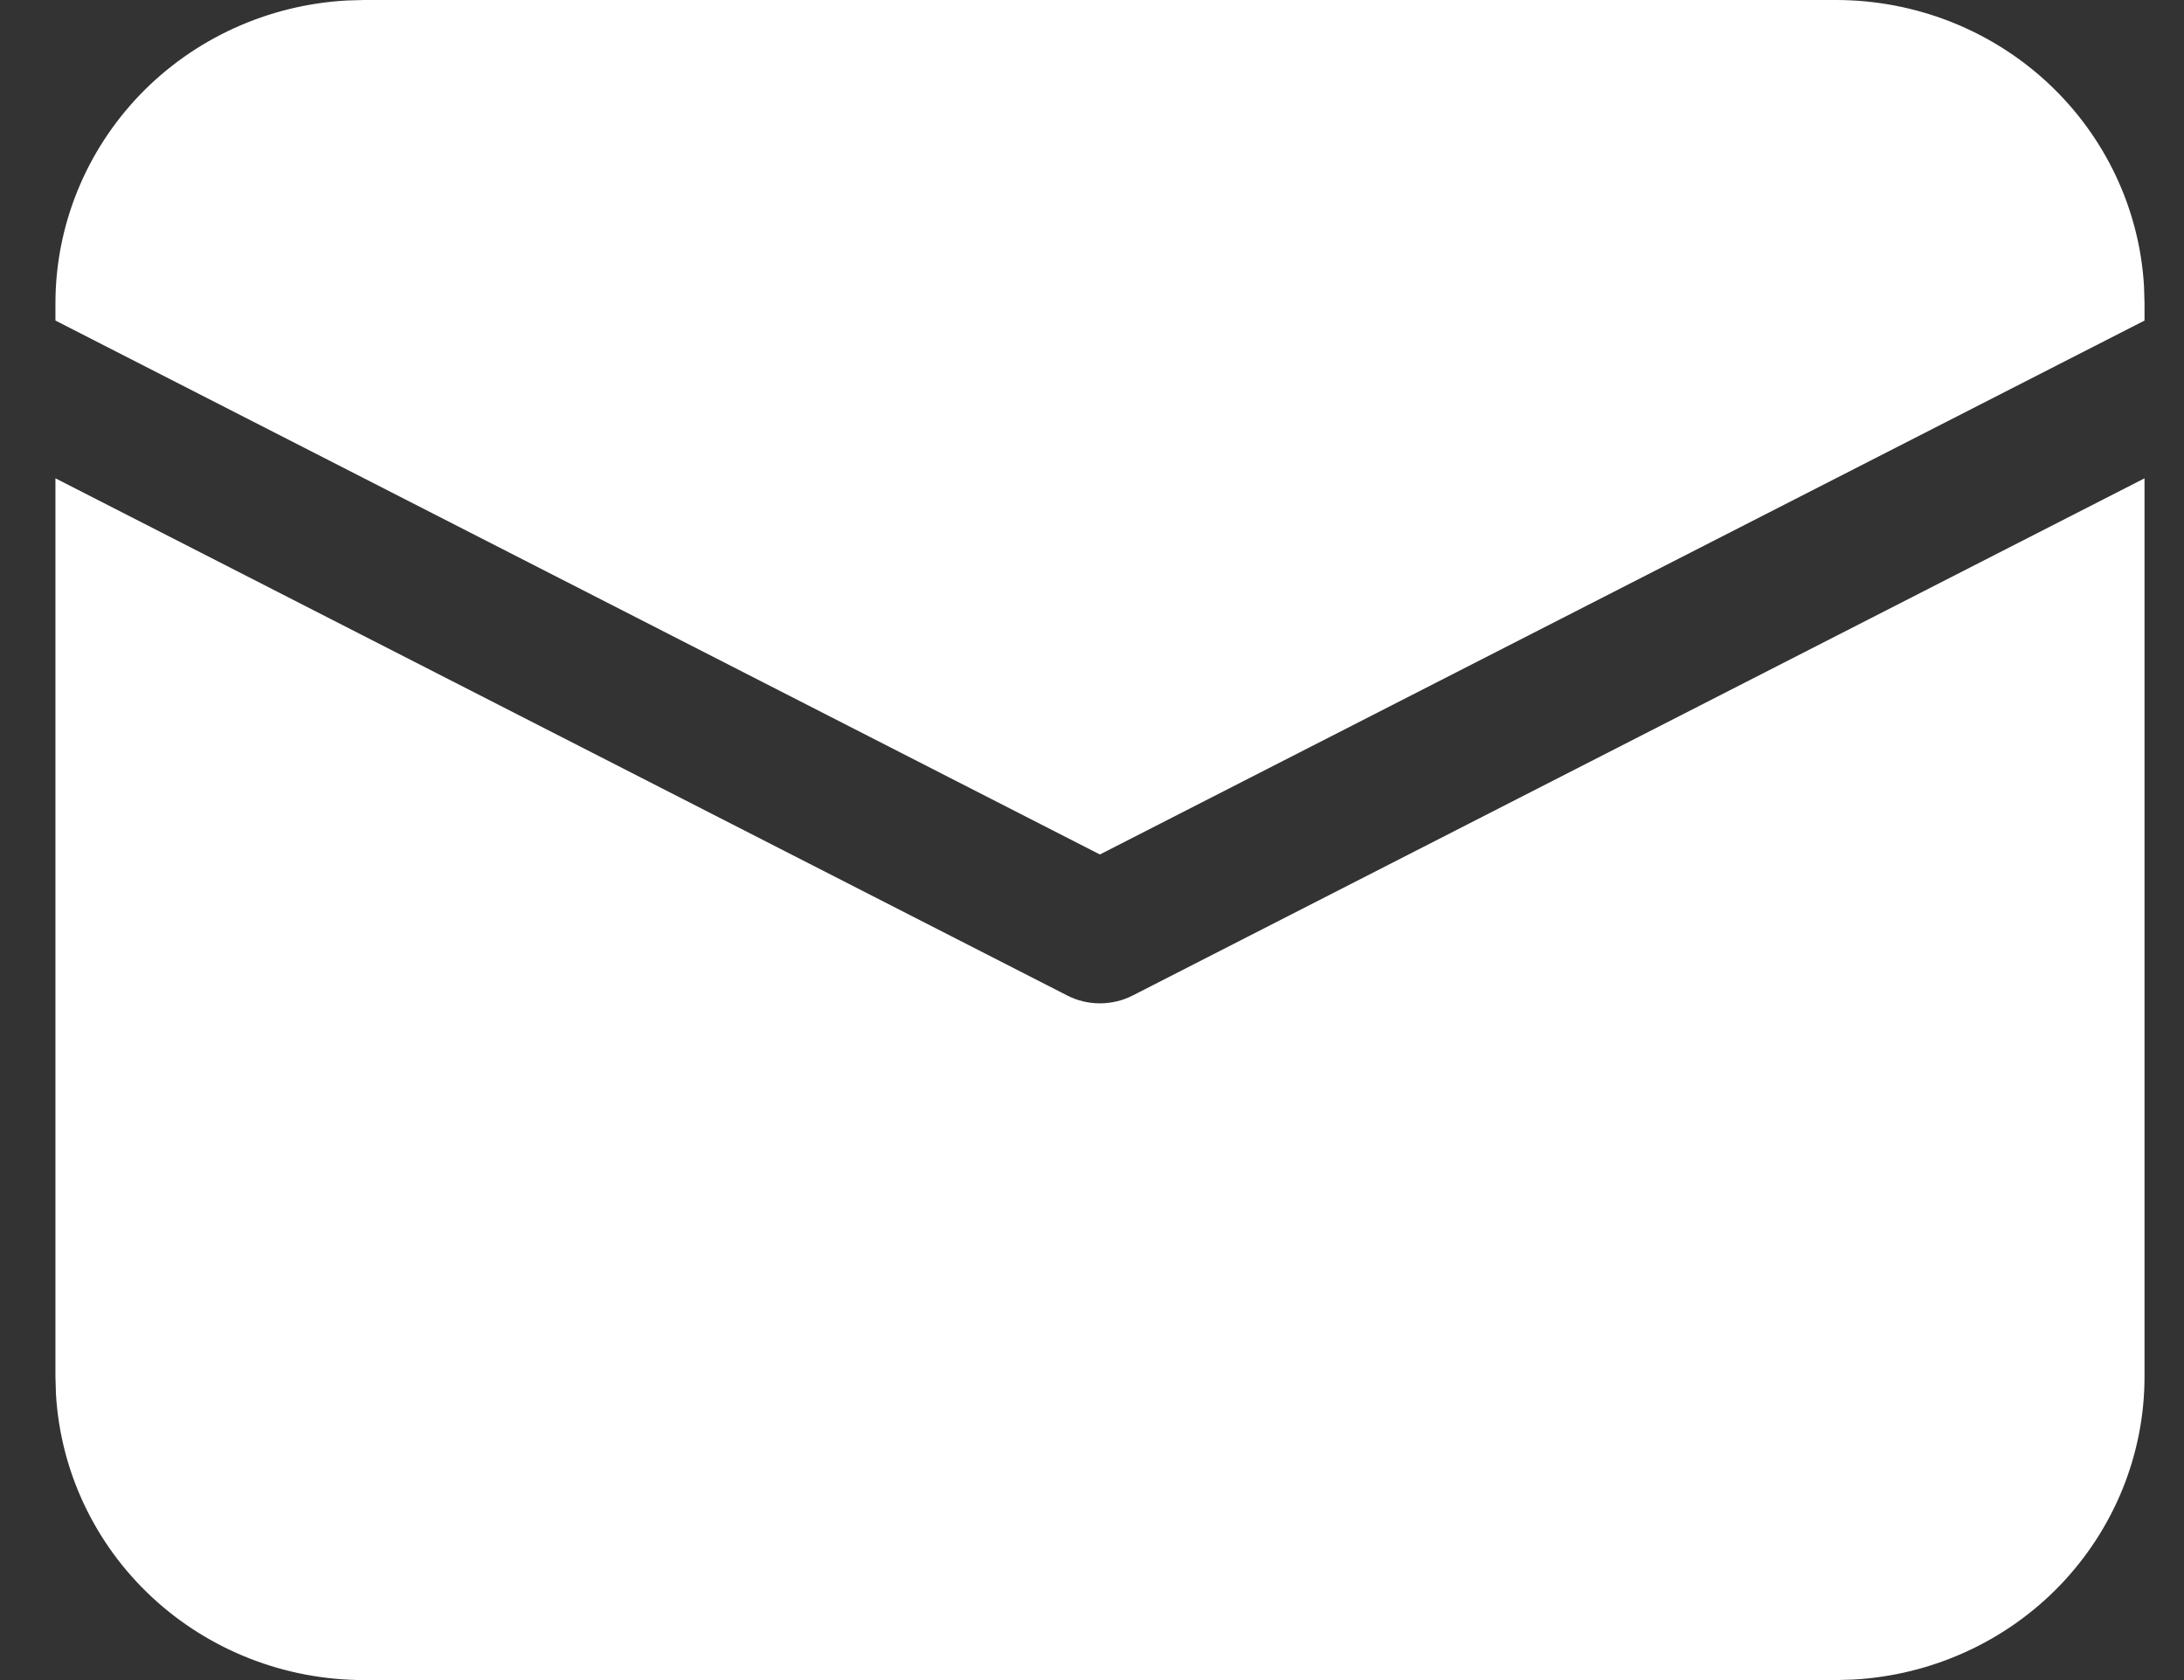 <svg width="13" height="10" viewBox="0 0 13 10" fill="none" xmlns="http://www.w3.org/2000/svg">
<rect x="0" y="0" width="13" height="10" fill="#333333" stroke="none"/>
<path d="M0.33 2.847L6.352 5.925C6.412 5.956 6.479 5.972 6.547 5.972C6.615 5.972 6.683 5.956 6.743 5.925L12.765 2.847V8.194C12.765 8.656 12.585 9.099 12.263 9.435C11.941 9.77 11.5 9.971 11.032 9.997L10.928 10H2.167C1.698 10 1.246 9.824 0.905 9.507C0.564 9.19 0.36 8.757 0.333 8.297L0.33 8.194V2.847ZM2.167 3.87511e-09H10.928C11.397 -3.01926e-05 11.848 0.176 12.189 0.493C12.53 0.81 12.735 1.243 12.762 1.703L12.765 1.806V1.908L6.547 5.086L0.33 1.908V1.806C0.33 1.344 0.51 0.901 0.832 0.565C1.154 0.23 1.595 0.029 2.063 0.003L2.167 3.87511e-09Z" fill="white"/>
</svg>
